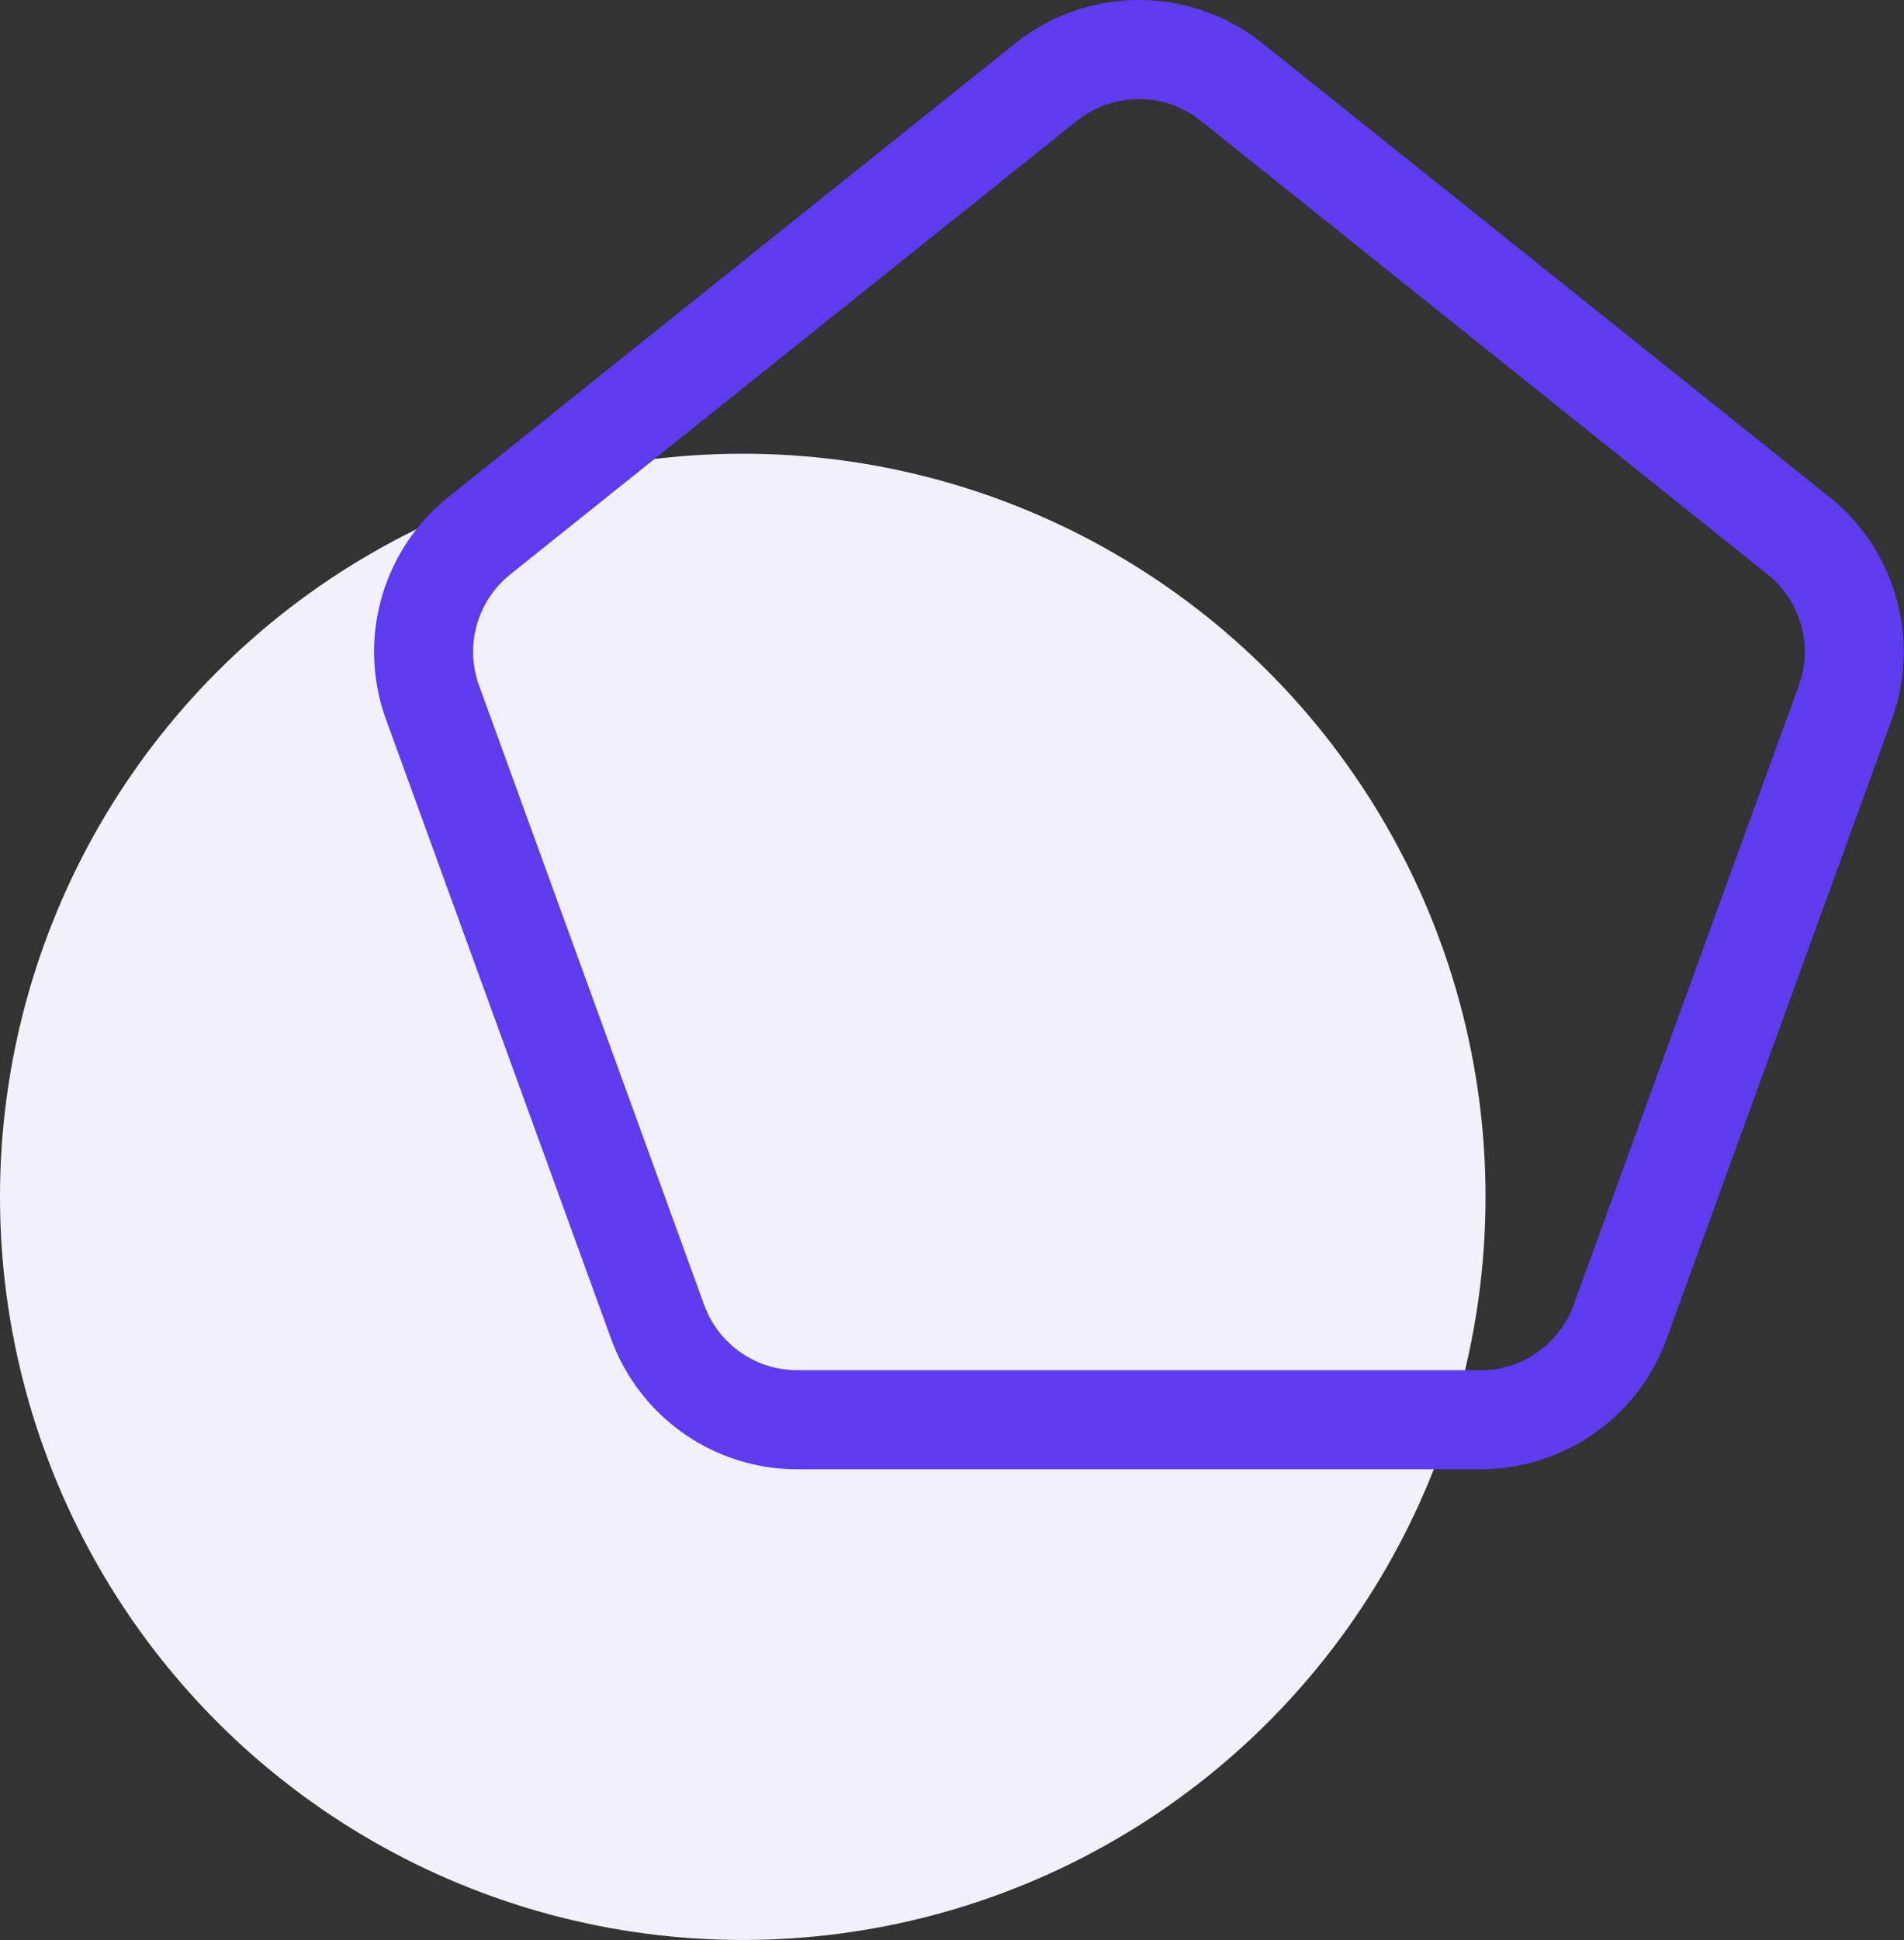 <svg xmlns="http://www.w3.org/2000/svg" width="38.451" height="39.158" viewBox="0 0 38.451 39.158">
  <rect x="0" y="0" width="38.451" height="39.158" fill="#333333" stroke="none"/>
  <g id="Group_21" data-name="Group 21" transform="translate(-282 -1443.842)">
    <circle id="Ellipse_8" data-name="Ellipse 8" cx="15" cy="15" r="15" transform="translate(282 1453)" fill="#f1f0fb"/>
    <g id="Frame" transform="translate(287 1441)">
      <path id="Vector" d="M12.57.658a3,3,0,0,1,3.75,0L27.765,9.813a3,3,0,0,1,.945,3.369l-4.546,12.5a3,3,0,0,1-2.82,1.975H7.546a3,3,0,0,1-2.82-1.975L.181,13.182a3,3,0,0,1,.945-3.369Z" transform="translate(3.555 3.842)" fill="none" stroke="#5e3bee" stroke-linecap="round" stroke-linejoin="round" stroke-width="2"/>
    </g>
  </g>
</svg>
